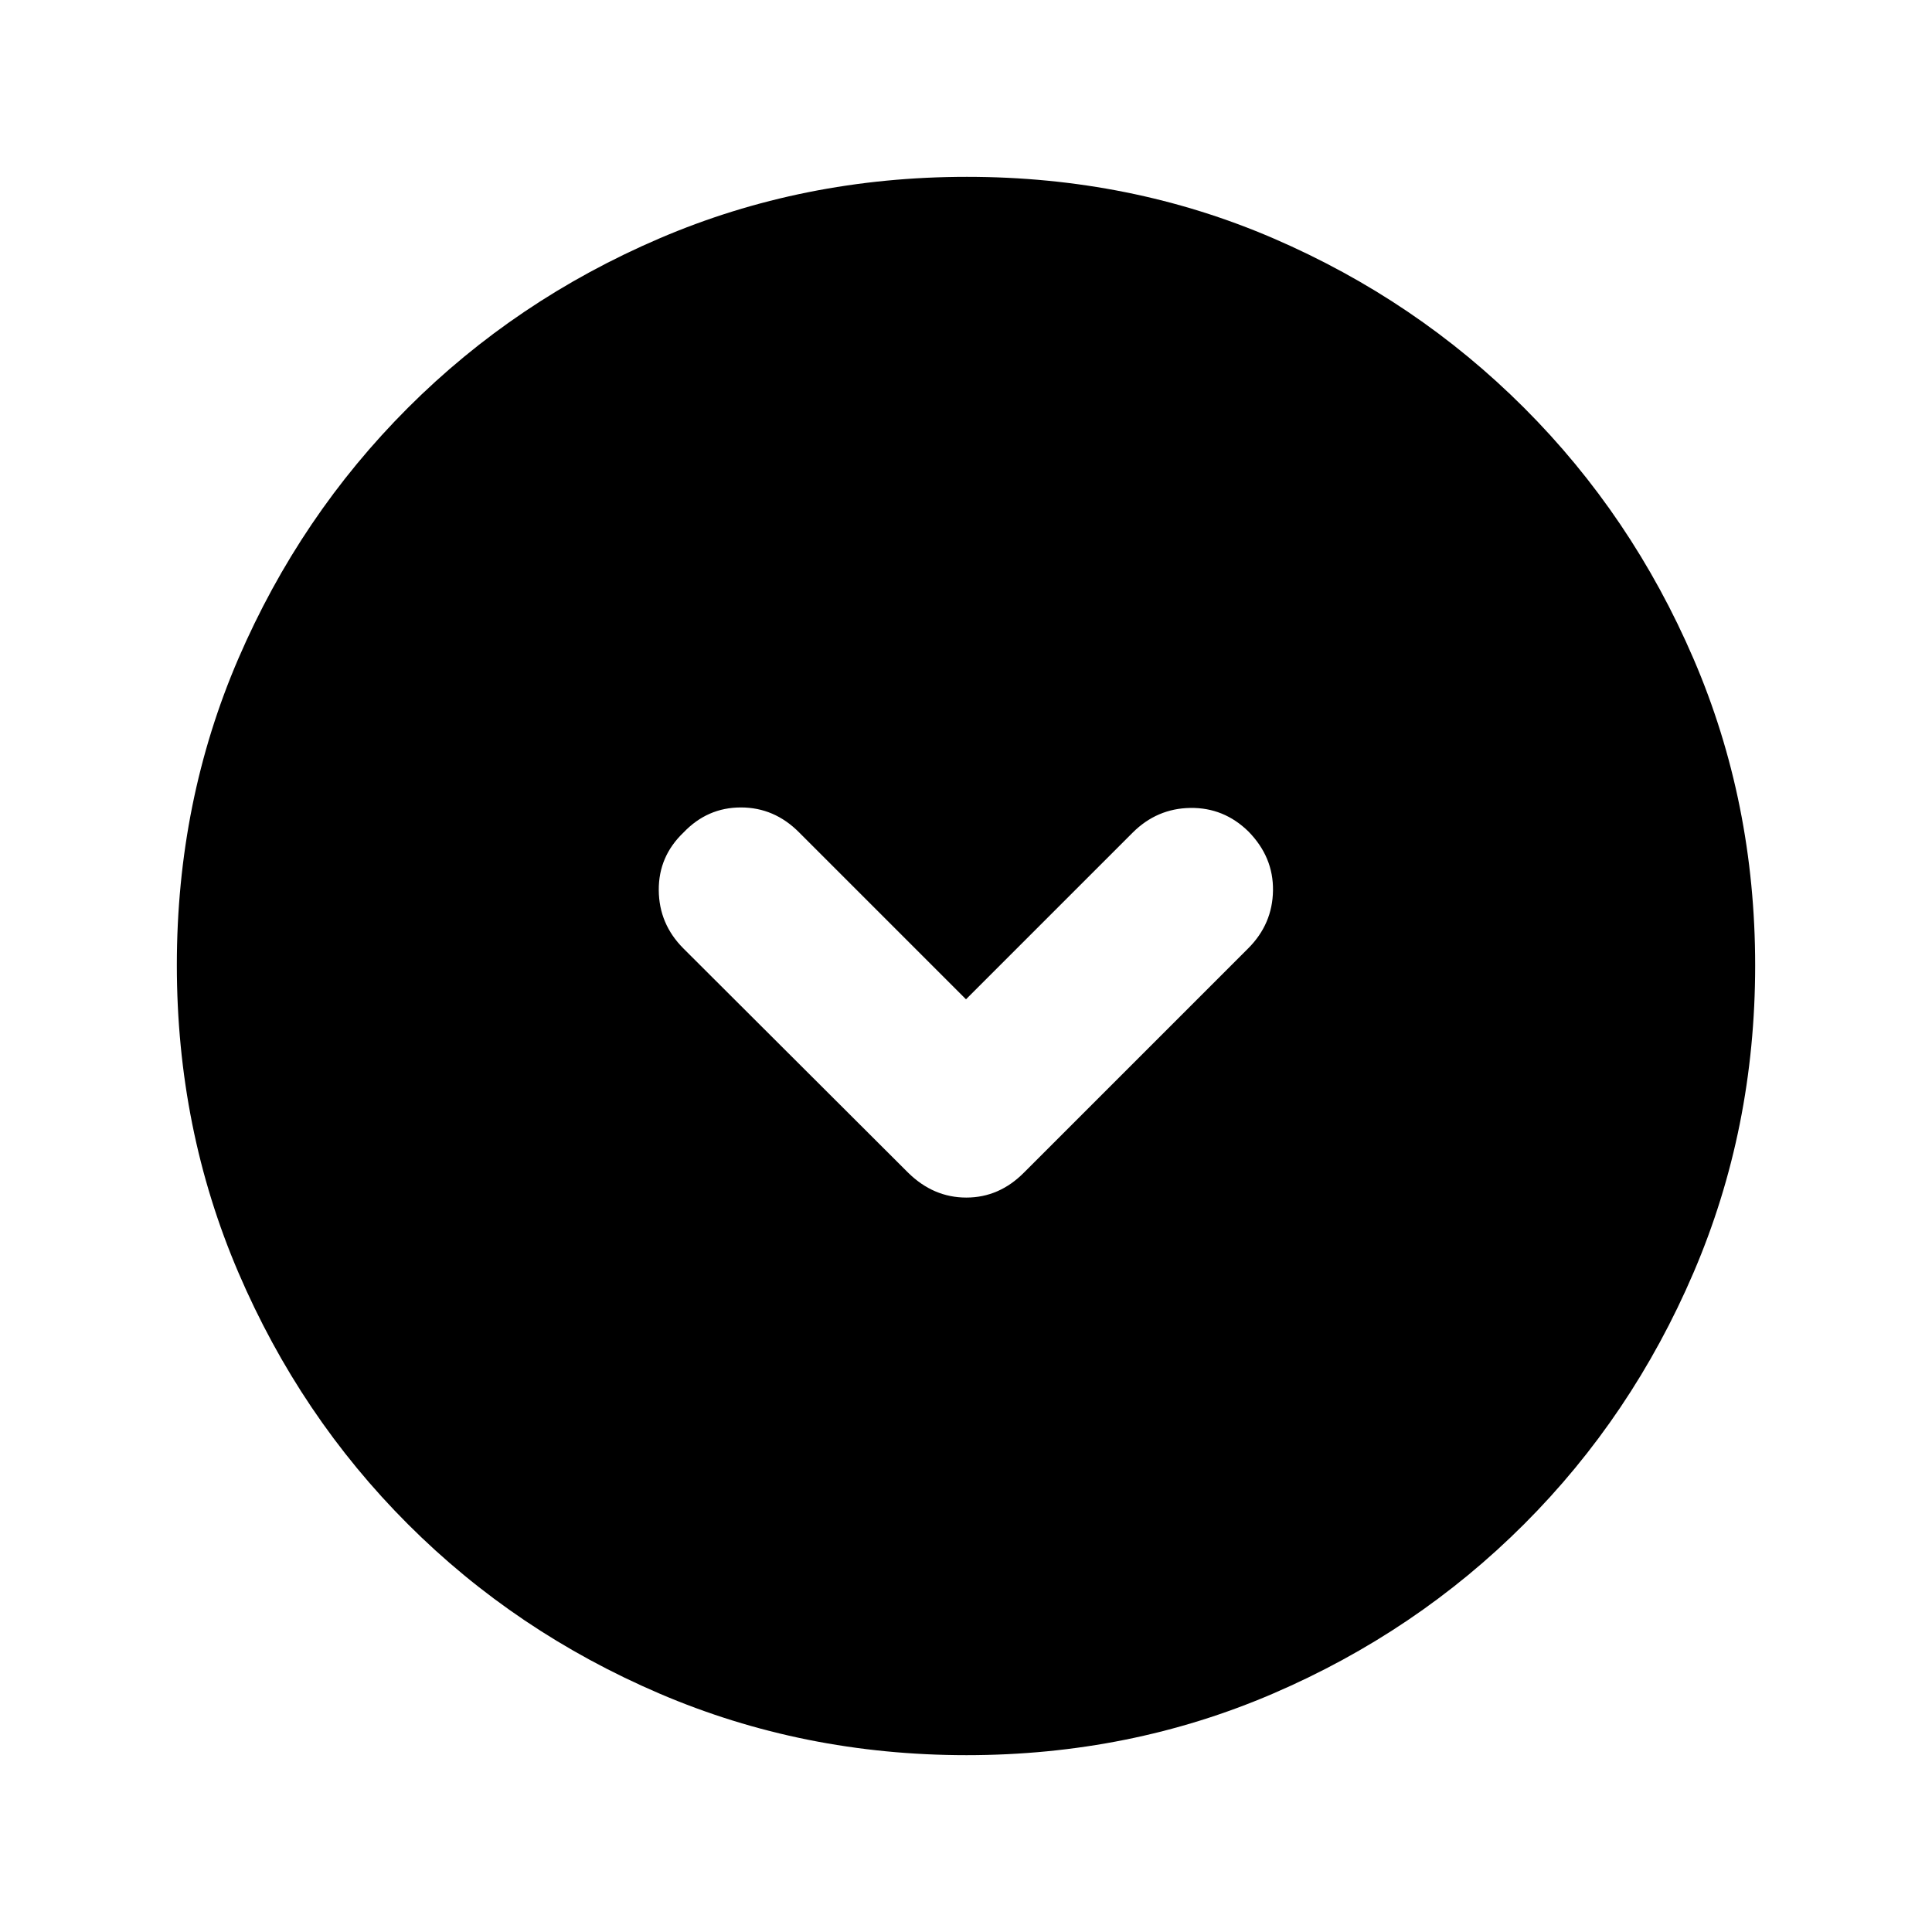<svg xmlns="http://www.w3.org/2000/svg" height="20" viewBox="0 -960 960 960" width="20"><path d="m480-463.457-82.891-82.891q-12.315-12.435-28.955-12.435t-28.502 12.435q-12.435 11.862-12.315 28.681.119 16.819 12.254 28.954l111.644 111.405q12.569 12.373 28.925 12.373t28.666-12.435l111.43-111.429q12.048-12.049 12.288-28.701.239-16.652-12.196-29.326-12.196-11.957-28.848-11.718-16.652.24-28.726 12.314L480-463.457Zm.276 375.588q-81.189 0-152.621-30.618-71.432-30.618-124.991-84.177-53.559-53.559-84.177-124.949-30.618-71.391-30.618-152.845 0-81.455 30.618-152.387t84.177-124.491q53.559-53.559 124.949-84.177 71.391-30.618 152.845-30.618 81.455 0 152.387 30.618t124.491 84.177q53.559 53.559 84.177 124.716 30.618 71.156 30.618 152.344 0 81.189-30.618 152.621-30.618 71.432-84.177 124.991-53.559 53.559-124.716 84.177-71.156 30.618-152.344 30.618Z"/></svg>